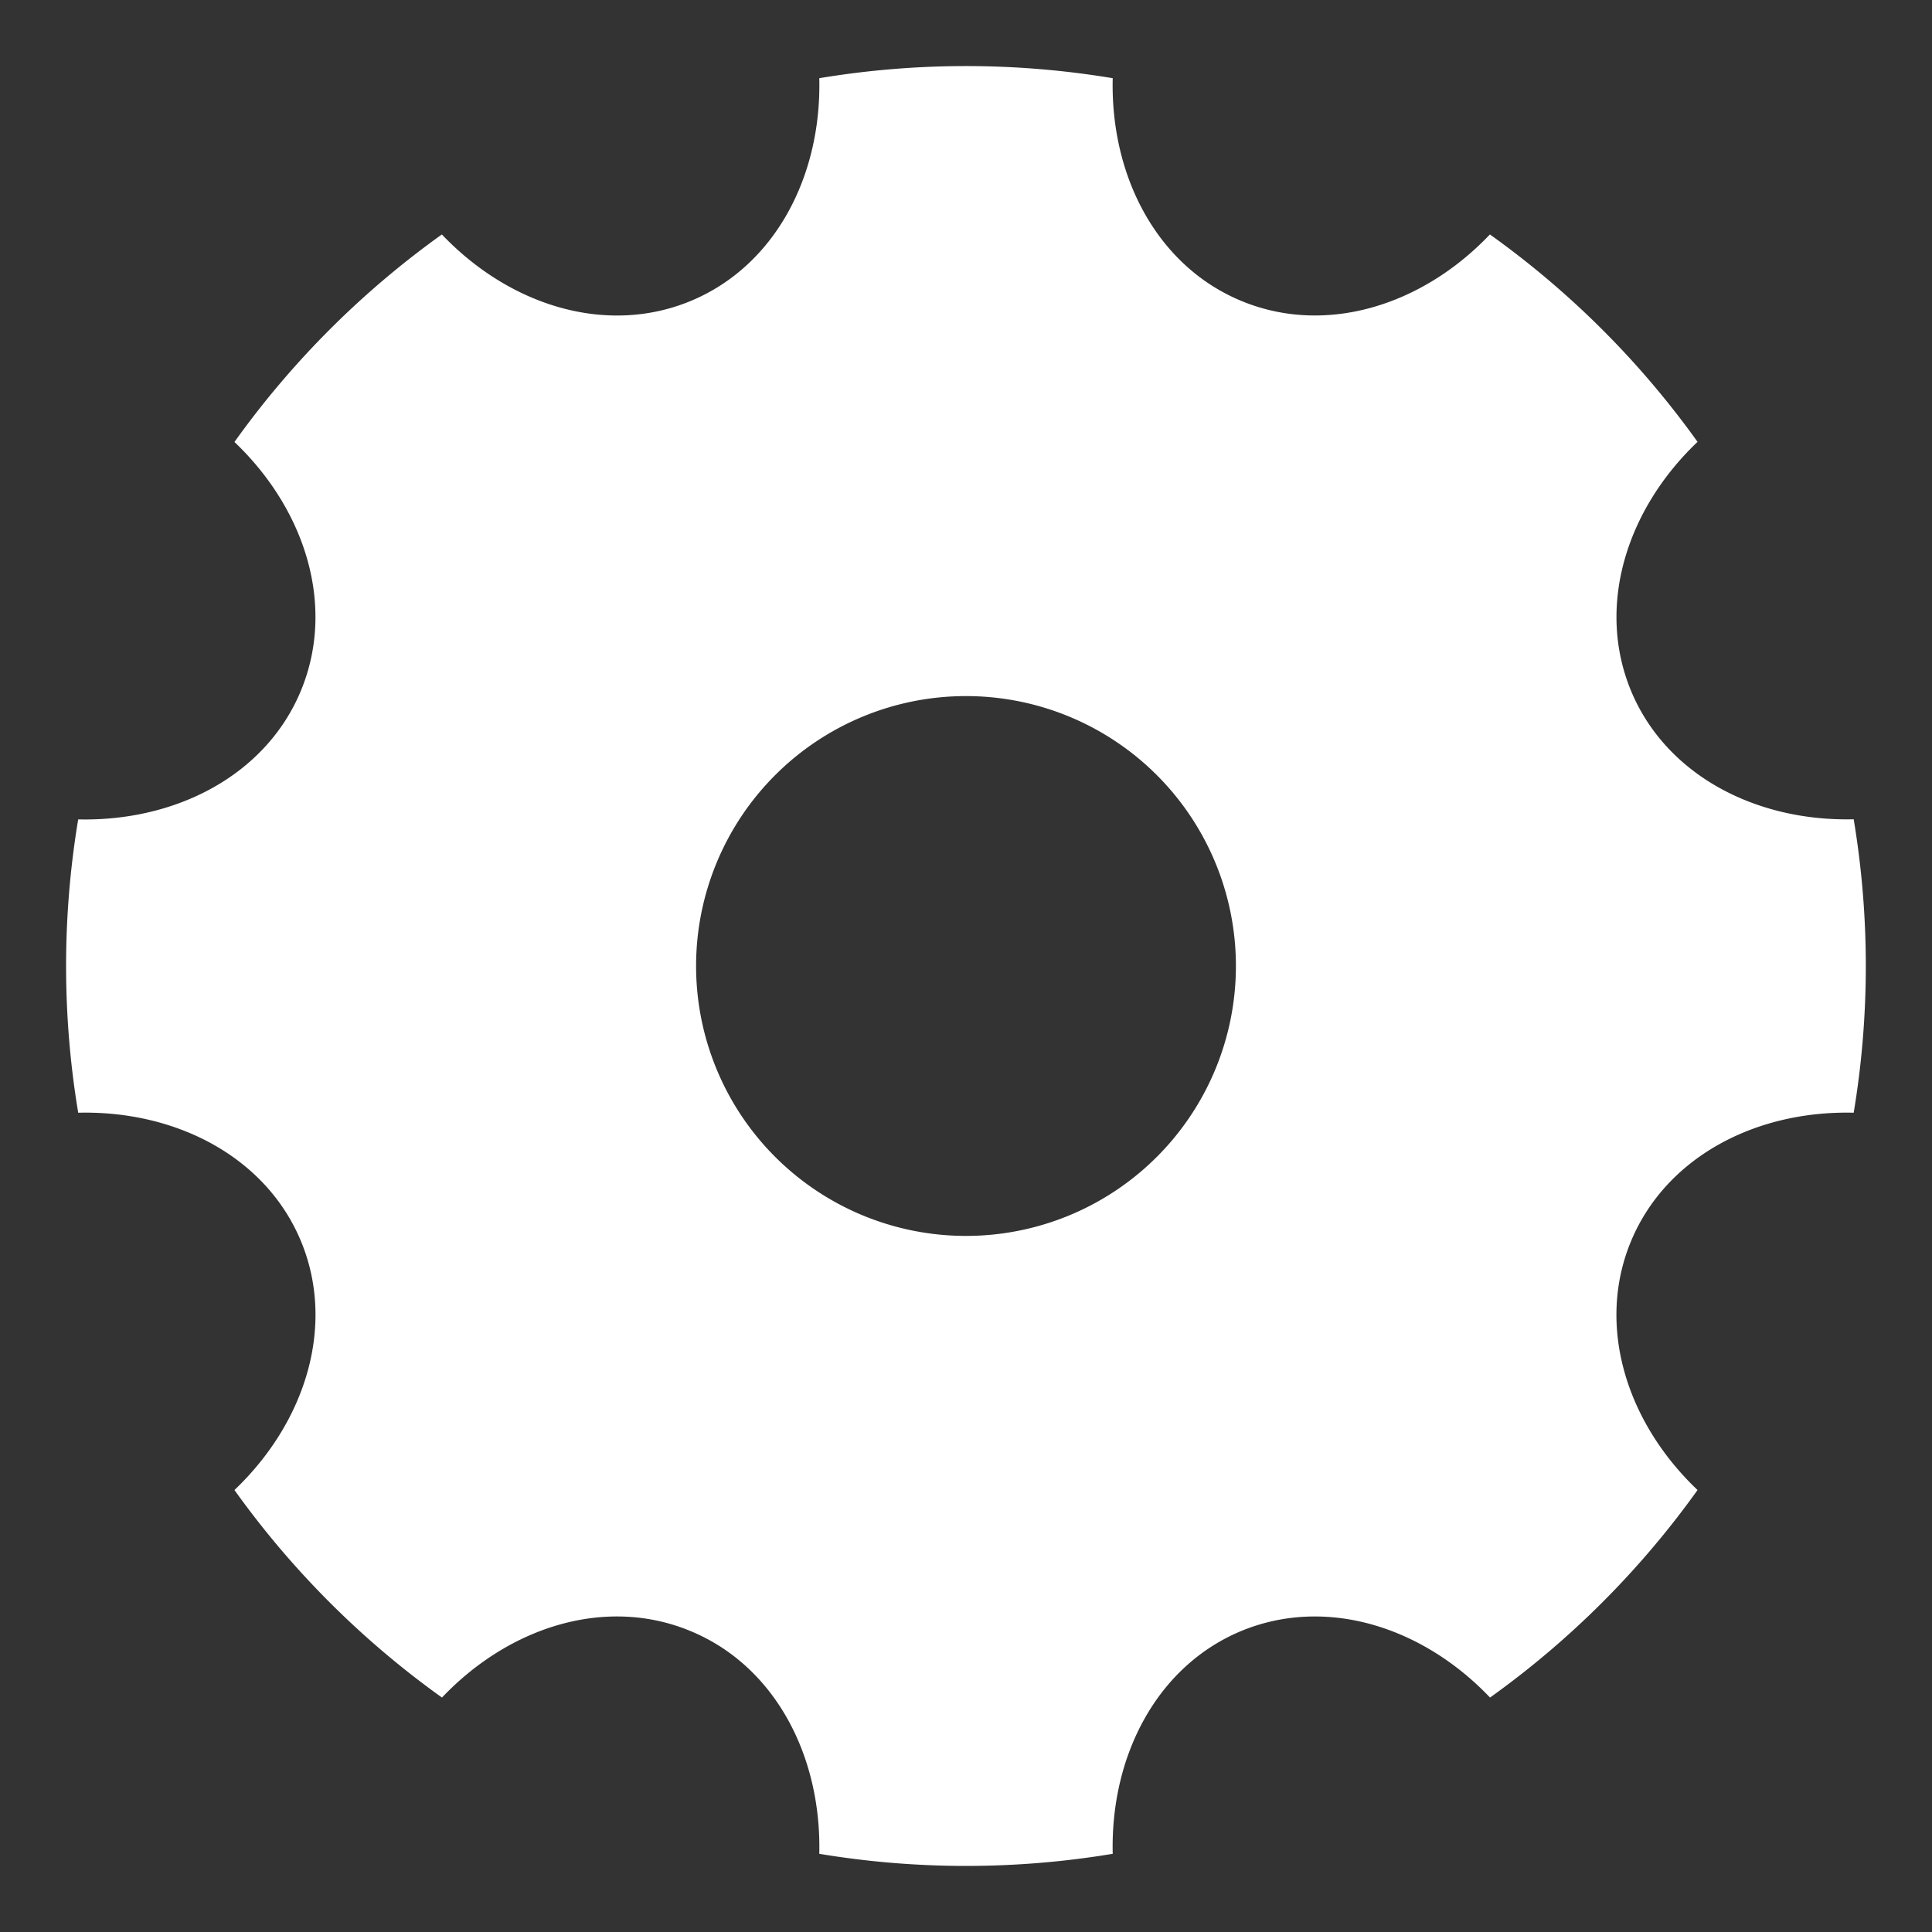 <svg width="17" height="17" fill="none" xmlns="http://www.w3.org/2000/svg"><rect width="100%" height="100%" fill="#333333" stroke="none"/><path d="M.688 9.79a7.87 7.87 0 010-2.58c.872.02 1.656-.398 1.96-1.133.305-.737.046-1.587-.585-2.188a7.87 7.87 0 011.825-1.826c.602.632 1.452.89 2.188.586.737-.305 1.154-1.09 1.133-1.961a7.87 7.87 0 012.582 0c-.021.872.397 1.656 1.132 1.96.736.305 1.586.047 2.187-.585a7.873 7.873 0 011.827 1.825c-.632.602-.89 1.452-.586 2.189.305.736 1.09 1.153 1.96 1.132a7.87 7.87 0 010 2.582c-.871-.021-1.655.397-1.96 1.132-.305.736-.046 1.587.586 2.188a7.871 7.871 0 01-1.826 1.826c-.602-.632-1.452-.89-2.188-.586-.736.305-1.153 1.09-1.132 1.961a7.87 7.87 0 01-2.582 0c.02-.872-.397-1.656-1.133-1.96-.736-.306-1.586-.047-2.187.585a7.871 7.871 0 01-1.826-1.826c.631-.601.89-1.452.586-2.188-.305-.736-1.09-1.153-1.961-1.132zM8.5 10.875a2.375 2.375 0 100-4.75 2.375 2.375 0 000 4.75z" fill="#fff"/></svg>